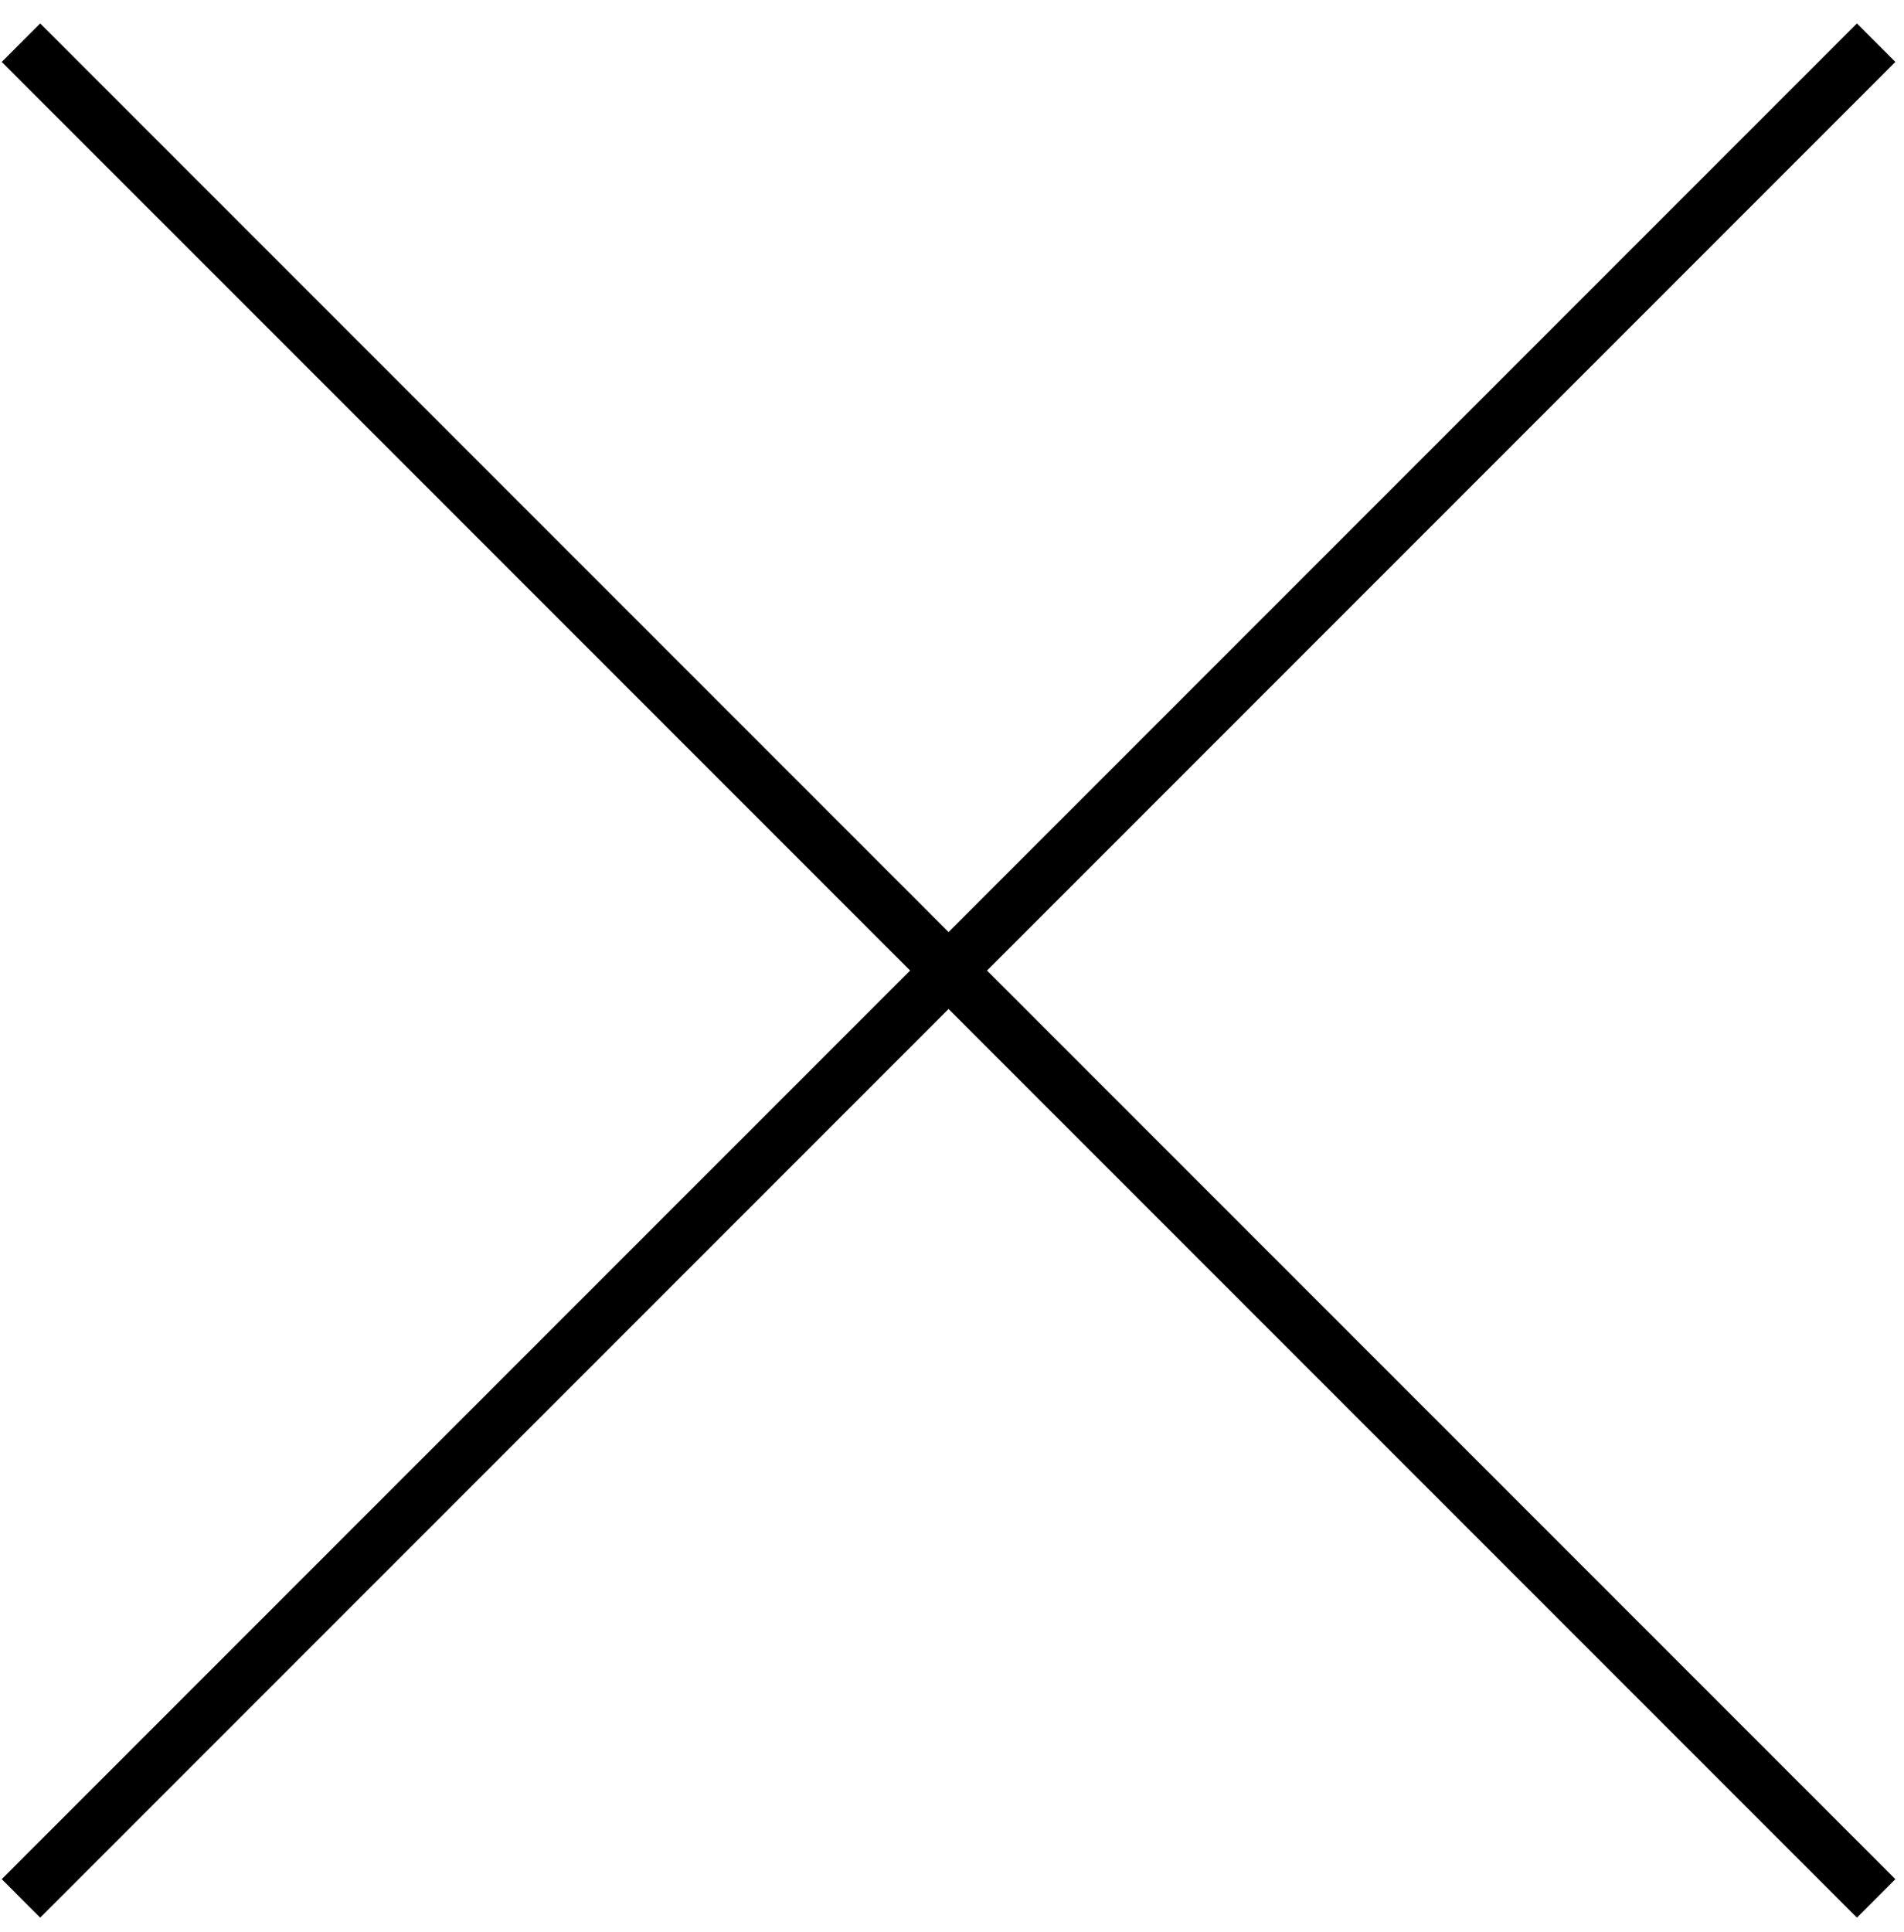 <svg width="70" height="71" viewBox="0 0 70 71" fill="none" xmlns="http://www.w3.org/2000/svg">
<path d="M0.771 1.569L34.874 35.671M68.976 69.773L34.874 35.671M34.874 35.671L68.976 1.569L0.771 69.773" stroke="black" stroke-width="2"/>
</svg>
